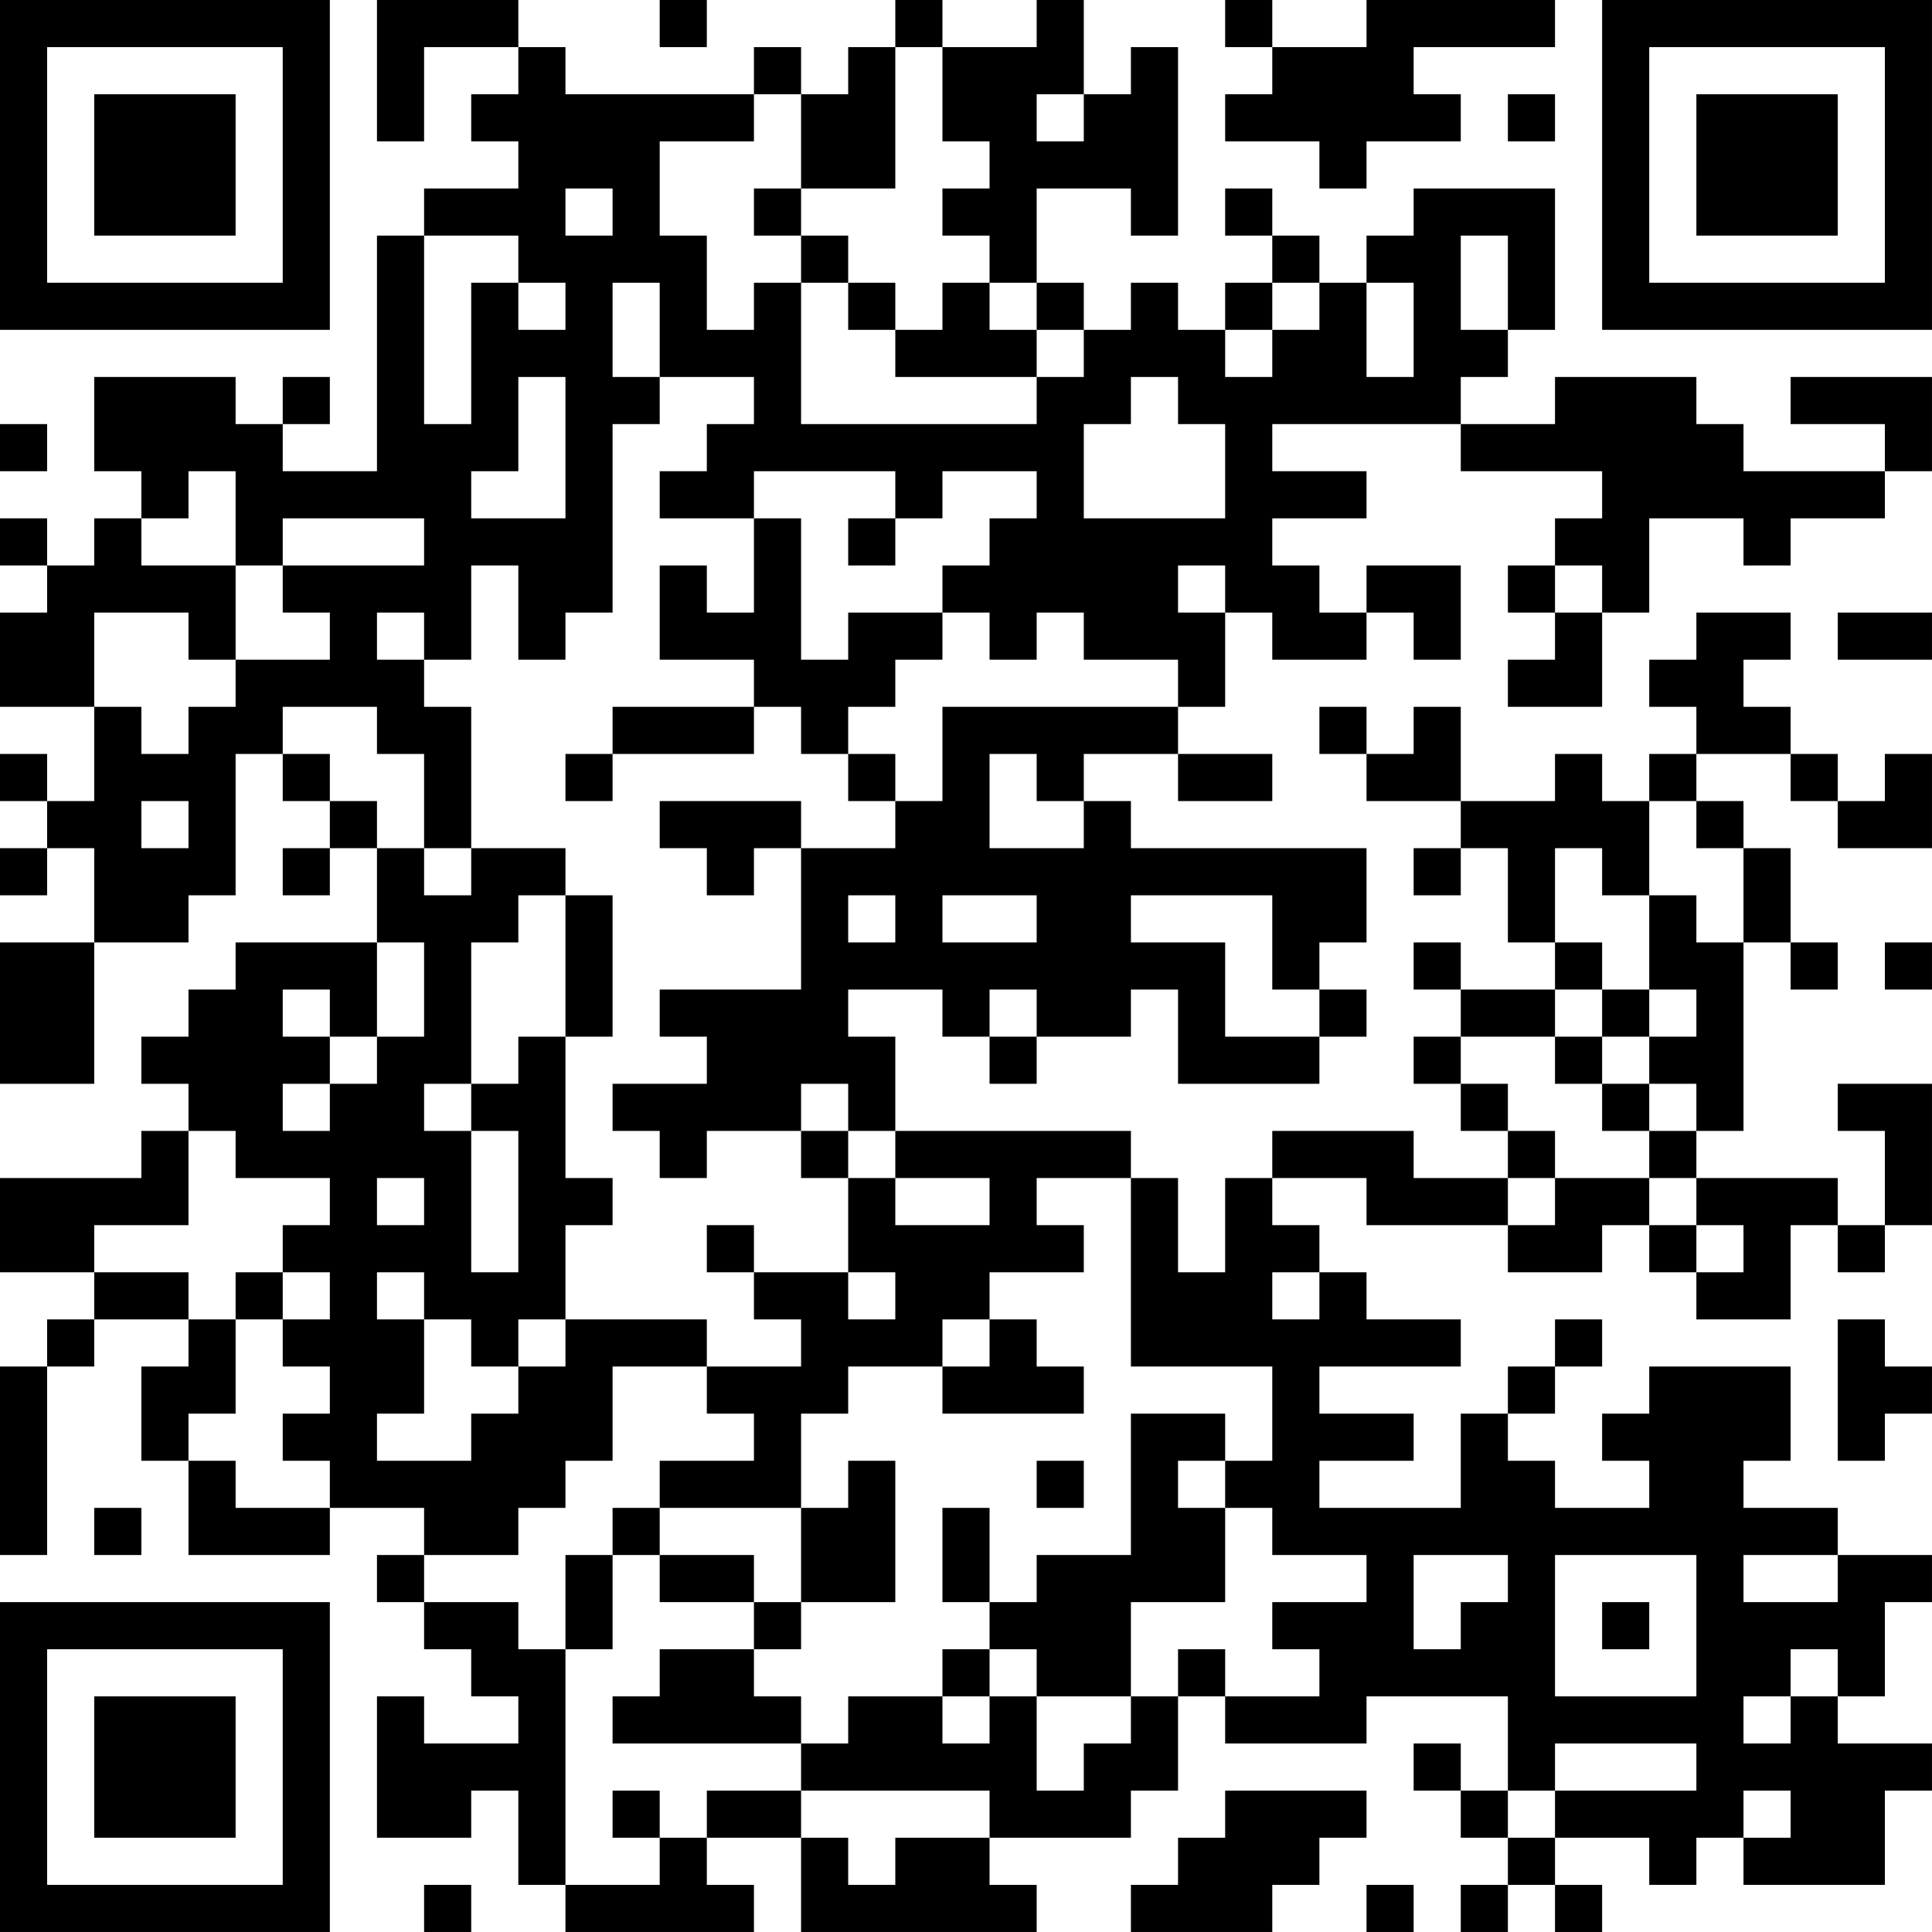 <?xml version="1.0" encoding="UTF-8"?>
<svg xmlns="http://www.w3.org/2000/svg" version="1.1" width="200" height="200" viewBox="0 0 200 200"><rect x="0" y="0" width="200" height="200" fill="#ffffff"/><g transform="scale(4.878)"><g transform="translate(0,0)"><path fill-rule="evenodd" d="M8 0L8 3L9 3L9 1L11 1L11 2L10 2L10 3L11 3L11 4L9 4L9 5L8 5L8 10L6 10L6 9L7 9L7 8L6 8L6 9L5 9L5 8L2 8L2 10L3 10L3 11L2 11L2 12L1 12L1 11L0 11L0 12L1 12L1 13L0 13L0 15L2 15L2 17L1 17L1 16L0 16L0 17L1 17L1 18L0 18L0 19L1 19L1 18L2 18L2 20L0 20L0 23L2 23L2 20L4 20L4 19L5 19L5 16L6 16L6 17L7 17L7 18L6 18L6 19L7 19L7 18L8 18L8 20L5 20L5 21L4 21L4 22L3 22L3 23L4 23L4 24L3 24L3 25L0 25L0 27L2 27L2 28L1 28L1 29L0 29L0 33L1 33L1 29L2 29L2 28L4 28L4 29L3 29L3 31L4 31L4 33L7 33L7 32L9 32L9 33L8 33L8 34L9 34L9 35L10 35L10 36L11 36L11 37L9 37L9 36L8 36L8 39L10 39L10 38L11 38L11 40L12 40L12 41L16 41L16 40L15 40L15 39L17 39L17 41L22 41L22 40L21 40L21 39L24 39L24 38L25 38L25 36L26 36L26 37L29 37L29 36L32 36L32 38L31 38L31 37L30 37L30 38L31 38L31 39L32 39L32 40L31 40L31 41L32 41L32 40L33 40L33 41L34 41L34 40L33 40L33 39L35 39L35 40L36 40L36 39L37 39L37 40L40 40L40 38L41 38L41 37L39 37L39 36L40 36L40 34L41 34L41 33L39 33L39 32L37 32L37 31L38 31L38 29L35 29L35 30L34 30L34 31L35 31L35 32L33 32L33 31L32 31L32 30L33 30L33 29L34 29L34 28L33 28L33 29L32 29L32 30L31 30L31 32L28 32L28 31L30 31L30 30L28 30L28 29L31 29L31 28L29 28L29 27L28 27L28 26L27 26L27 25L29 25L29 26L32 26L32 27L34 27L34 26L35 26L35 27L36 27L36 28L38 28L38 26L39 26L39 27L40 27L40 26L41 26L41 23L39 23L39 24L40 24L40 26L39 26L39 25L36 25L36 24L37 24L37 20L38 20L38 21L39 21L39 20L38 20L38 18L37 18L37 17L36 17L36 16L38 16L38 17L39 17L39 18L41 18L41 16L40 16L40 17L39 17L39 16L38 16L38 15L37 15L37 14L38 14L38 13L36 13L36 14L35 14L35 15L36 15L36 16L35 16L35 17L34 17L34 16L33 16L33 17L31 17L31 15L30 15L30 16L29 16L29 15L28 15L28 16L29 16L29 17L31 17L31 18L30 18L30 19L31 19L31 18L32 18L32 20L33 20L33 21L31 21L31 20L30 20L30 21L31 21L31 22L30 22L30 23L31 23L31 24L32 24L32 25L30 25L30 24L27 24L27 25L26 25L26 27L25 27L25 25L24 25L24 24L19 24L19 22L18 22L18 21L20 21L20 22L21 22L21 23L22 23L22 22L24 22L24 21L25 21L25 23L28 23L28 22L29 22L29 21L28 21L28 20L29 20L29 18L24 18L24 17L23 17L23 16L25 16L25 17L27 17L27 16L25 16L25 15L26 15L26 13L27 13L27 14L29 14L29 13L30 13L30 14L31 14L31 12L29 12L29 13L28 13L28 12L27 12L27 11L29 11L29 10L27 10L27 9L31 9L31 10L34 10L34 11L33 11L33 12L32 12L32 13L33 13L33 14L32 14L32 15L34 15L34 13L35 13L35 11L37 11L37 12L38 12L38 11L40 11L40 10L41 10L41 8L38 8L38 9L40 9L40 10L37 10L37 9L36 9L36 8L33 8L33 9L31 9L31 8L32 8L32 7L33 7L33 4L30 4L30 5L29 5L29 6L28 6L28 5L27 5L27 4L26 4L26 5L27 5L27 6L26 6L26 7L25 7L25 6L24 6L24 7L23 7L23 6L22 6L22 4L24 4L24 5L25 5L25 1L24 1L24 2L23 2L23 0L22 0L22 1L20 1L20 0L19 0L19 1L18 1L18 2L17 2L17 1L16 1L16 2L12 2L12 1L11 1L11 0ZM14 0L14 1L15 1L15 0ZM26 0L26 1L27 1L27 2L26 2L26 3L28 3L28 4L29 4L29 3L31 3L31 2L30 2L30 1L33 1L33 0L29 0L29 1L27 1L27 0ZM19 1L19 4L17 4L17 2L16 2L16 3L14 3L14 5L15 5L15 7L16 7L16 6L17 6L17 9L22 9L22 8L23 8L23 7L22 7L22 6L21 6L21 5L20 5L20 4L21 4L21 3L20 3L20 1ZM22 2L22 3L23 3L23 2ZM32 2L32 3L33 3L33 2ZM12 4L12 5L13 5L13 4ZM16 4L16 5L17 5L17 6L18 6L18 7L19 7L19 8L22 8L22 7L21 7L21 6L20 6L20 7L19 7L19 6L18 6L18 5L17 5L17 4ZM9 5L9 9L10 9L10 6L11 6L11 7L12 7L12 6L11 6L11 5ZM31 5L31 7L32 7L32 5ZM13 6L13 8L14 8L14 9L13 9L13 13L12 13L12 14L11 14L11 12L10 12L10 14L9 14L9 13L8 13L8 14L9 14L9 15L10 15L10 18L9 18L9 16L8 16L8 15L6 15L6 16L7 16L7 17L8 17L8 18L9 18L9 19L10 19L10 18L12 18L12 19L11 19L11 20L10 20L10 23L9 23L9 24L10 24L10 27L11 27L11 24L10 24L10 23L11 23L11 22L12 22L12 25L13 25L13 26L12 26L12 28L11 28L11 29L10 29L10 28L9 28L9 27L8 27L8 28L9 28L9 30L8 30L8 31L10 31L10 30L11 30L11 29L12 29L12 28L15 28L15 29L13 29L13 31L12 31L12 32L11 32L11 33L9 33L9 34L11 34L11 35L12 35L12 40L14 40L14 39L15 39L15 38L17 38L17 39L18 39L18 40L19 40L19 39L21 39L21 38L17 38L17 37L18 37L18 36L20 36L20 37L21 37L21 36L22 36L22 38L23 38L23 37L24 37L24 36L25 36L25 35L26 35L26 36L28 36L28 35L27 35L27 34L29 34L29 33L27 33L27 32L26 32L26 31L27 31L27 29L24 29L24 25L22 25L22 26L23 26L23 27L21 27L21 28L20 28L20 29L18 29L18 30L17 30L17 32L14 32L14 31L16 31L16 30L15 30L15 29L17 29L17 28L16 28L16 27L18 27L18 28L19 28L19 27L18 27L18 25L19 25L19 26L21 26L21 25L19 25L19 24L18 24L18 23L17 23L17 24L15 24L15 25L14 25L14 24L13 24L13 23L15 23L15 22L14 22L14 21L17 21L17 18L19 18L19 17L20 17L20 15L25 15L25 14L23 14L23 13L22 13L22 14L21 14L21 13L20 13L20 12L21 12L21 11L22 11L22 10L20 10L20 11L19 11L19 10L16 10L16 11L14 11L14 10L15 10L15 9L16 9L16 8L14 8L14 6ZM27 6L27 7L26 7L26 8L27 8L27 7L28 7L28 6ZM29 6L29 8L30 8L30 6ZM11 8L11 10L10 10L10 11L12 11L12 8ZM24 8L24 9L23 9L23 11L26 11L26 9L25 9L25 8ZM0 9L0 10L1 10L1 9ZM4 10L4 11L3 11L3 12L5 12L5 14L4 14L4 13L2 13L2 15L3 15L3 16L4 16L4 15L5 15L5 14L7 14L7 13L6 13L6 12L9 12L9 11L6 11L6 12L5 12L5 10ZM16 11L16 13L15 13L15 12L14 12L14 14L16 14L16 15L13 15L13 16L12 16L12 17L13 17L13 16L16 16L16 15L17 15L17 16L18 16L18 17L19 17L19 16L18 16L18 15L19 15L19 14L20 14L20 13L18 13L18 14L17 14L17 11ZM18 11L18 12L19 12L19 11ZM25 12L25 13L26 13L26 12ZM33 12L33 13L34 13L34 12ZM39 13L39 14L41 14L41 13ZM21 16L21 18L23 18L23 17L22 17L22 16ZM3 17L3 18L4 18L4 17ZM14 17L14 18L15 18L15 19L16 19L16 18L17 18L17 17ZM35 17L35 19L34 19L34 18L33 18L33 20L34 20L34 21L33 21L33 22L31 22L31 23L32 23L32 24L33 24L33 25L32 25L32 26L33 26L33 25L35 25L35 26L36 26L36 27L37 27L37 26L36 26L36 25L35 25L35 24L36 24L36 23L35 23L35 22L36 22L36 21L35 21L35 19L36 19L36 20L37 20L37 18L36 18L36 17ZM12 19L12 22L13 22L13 19ZM18 19L18 20L19 20L19 19ZM20 19L20 20L22 20L22 19ZM24 19L24 20L26 20L26 22L28 22L28 21L27 21L27 19ZM8 20L8 22L7 22L7 21L6 21L6 22L7 22L7 23L6 23L6 24L7 24L7 23L8 23L8 22L9 22L9 20ZM40 20L40 21L41 21L41 20ZM21 21L21 22L22 22L22 21ZM34 21L34 22L33 22L33 23L34 23L34 24L35 24L35 23L34 23L34 22L35 22L35 21ZM4 24L4 26L2 26L2 27L4 27L4 28L5 28L5 30L4 30L4 31L5 31L5 32L7 32L7 31L6 31L6 30L7 30L7 29L6 29L6 28L7 28L7 27L6 27L6 26L7 26L7 25L5 25L5 24ZM17 24L17 25L18 25L18 24ZM8 25L8 26L9 26L9 25ZM15 26L15 27L16 27L16 26ZM5 27L5 28L6 28L6 27ZM27 27L27 28L28 28L28 27ZM21 28L21 29L20 29L20 30L23 30L23 29L22 29L22 28ZM39 28L39 31L40 31L40 30L41 30L41 29L40 29L40 28ZM24 30L24 33L22 33L22 34L21 34L21 32L20 32L20 34L21 34L21 35L20 35L20 36L21 36L21 35L22 35L22 36L24 36L24 34L26 34L26 32L25 32L25 31L26 31L26 30ZM18 31L18 32L17 32L17 34L16 34L16 33L14 33L14 32L13 32L13 33L12 33L12 35L13 35L13 33L14 33L14 34L16 34L16 35L14 35L14 36L13 36L13 37L17 37L17 36L16 36L16 35L17 35L17 34L19 34L19 31ZM22 31L22 32L23 32L23 31ZM2 32L2 33L3 33L3 32ZM30 33L30 35L31 35L31 34L32 34L32 33ZM33 33L33 36L36 36L36 33ZM37 33L37 34L39 34L39 33ZM34 34L34 35L35 35L35 34ZM38 35L38 36L37 36L37 37L38 37L38 36L39 36L39 35ZM33 37L33 38L32 38L32 39L33 39L33 38L36 38L36 37ZM13 38L13 39L14 39L14 38ZM26 38L26 39L25 39L25 40L24 40L24 41L27 41L27 40L28 40L28 39L29 39L29 38ZM37 38L37 39L38 39L38 38ZM9 40L9 41L10 41L10 40ZM29 40L29 41L30 41L30 40ZM0 0L0 7L7 7L7 0ZM1 1L1 6L6 6L6 1ZM2 2L2 5L5 5L5 2ZM34 0L34 7L41 7L41 0ZM35 1L35 6L40 6L40 1ZM36 2L36 5L39 5L39 2ZM0 34L0 41L7 41L7 34ZM1 35L1 40L6 40L6 35ZM2 36L2 39L5 39L5 36Z" fill="#000000"/></g></g></svg>
